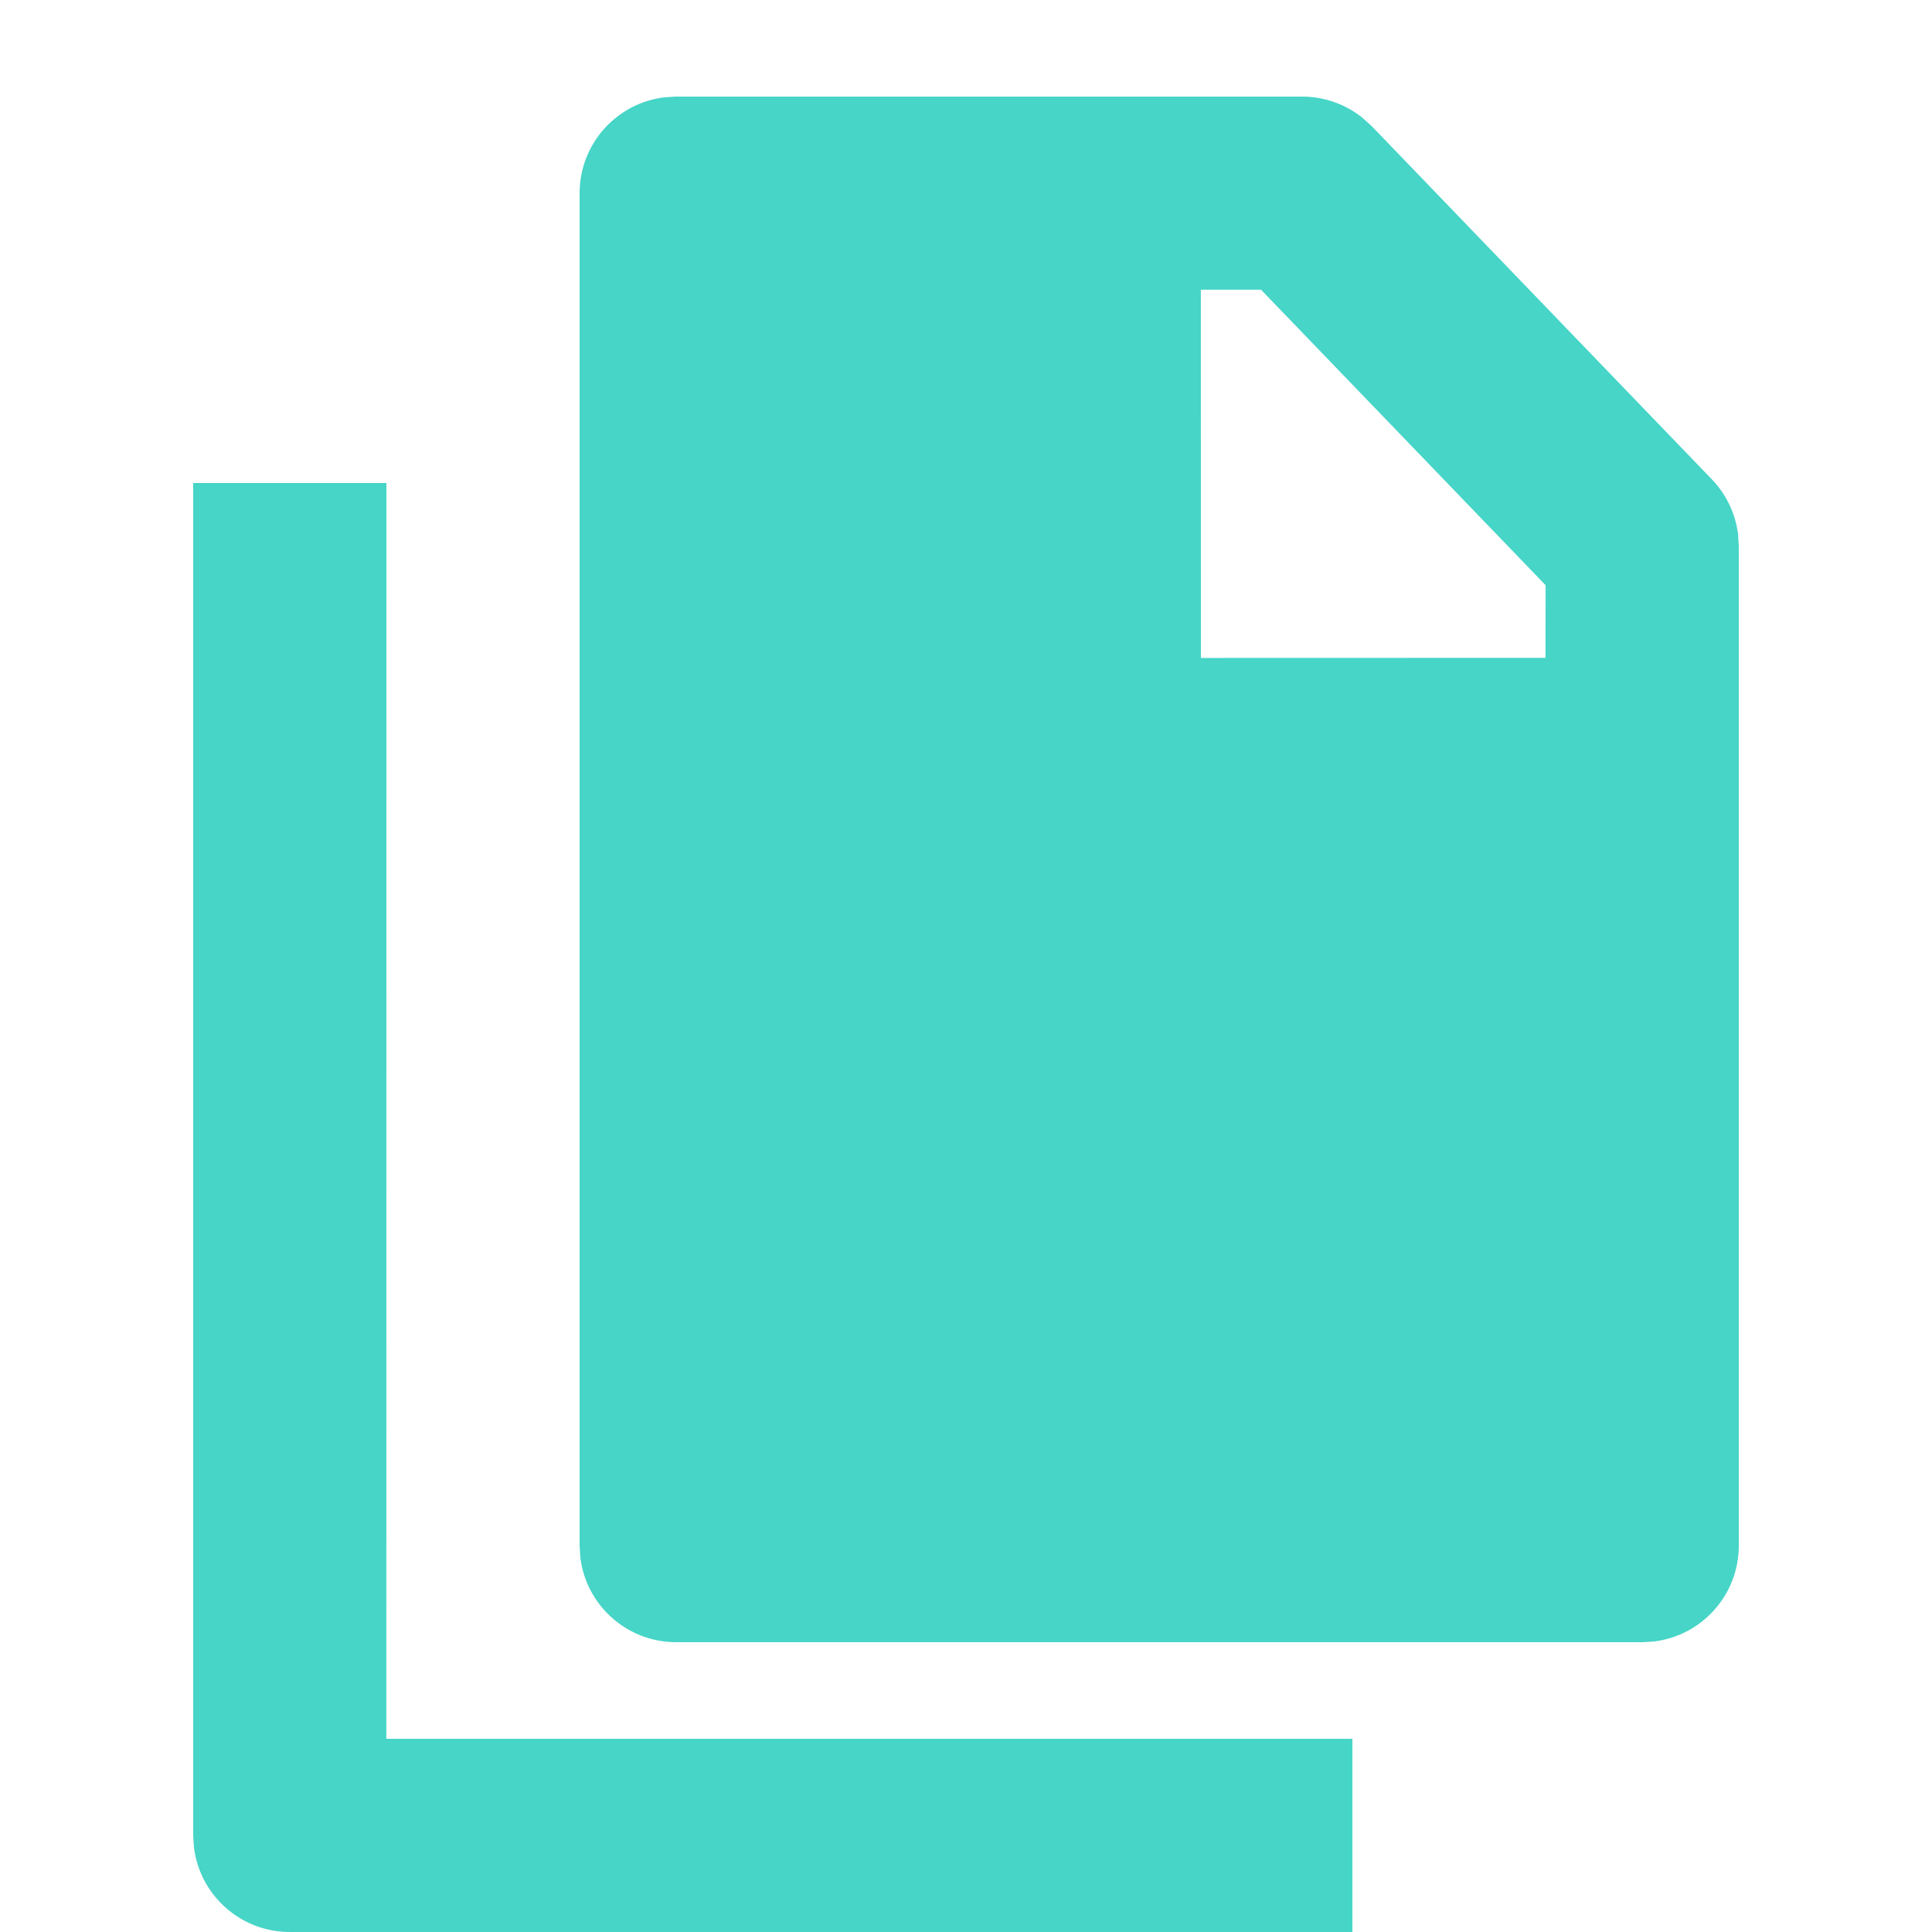 <svg xmlns="http://www.w3.org/2000/svg" width="20" height="20" viewBox="0 0 20 20"><path fill="#46D5C7" d="M4,5 L3.999,18 L14,18 L14,20 L3,20 C2.487,20 2.064,19.614 2.007,19.117 L2,19 L2,5 L4,5 Z M13.48,1 C13.706,1 13.925,1.077 14.1,1.216 L14.2,1.306 L17.72,4.961 C17.87,5.116 17.964,5.315 17.992,5.526 L18,5.655 L18,16 C18,16.513 17.614,16.936 17.117,16.993 L17,17 L7,17 C6.487,17 6.064,16.614 6.007,16.117 L6,16 L6,2 C6,1.487 6.386,1.064 6.883,1.007 L7,1 L13.48,1 Z M16,6.058 L13.054,2.999 L12.431,2.999 L12.432,6.811 L15.999,6.81 L16,6.058 Z"/></svg>